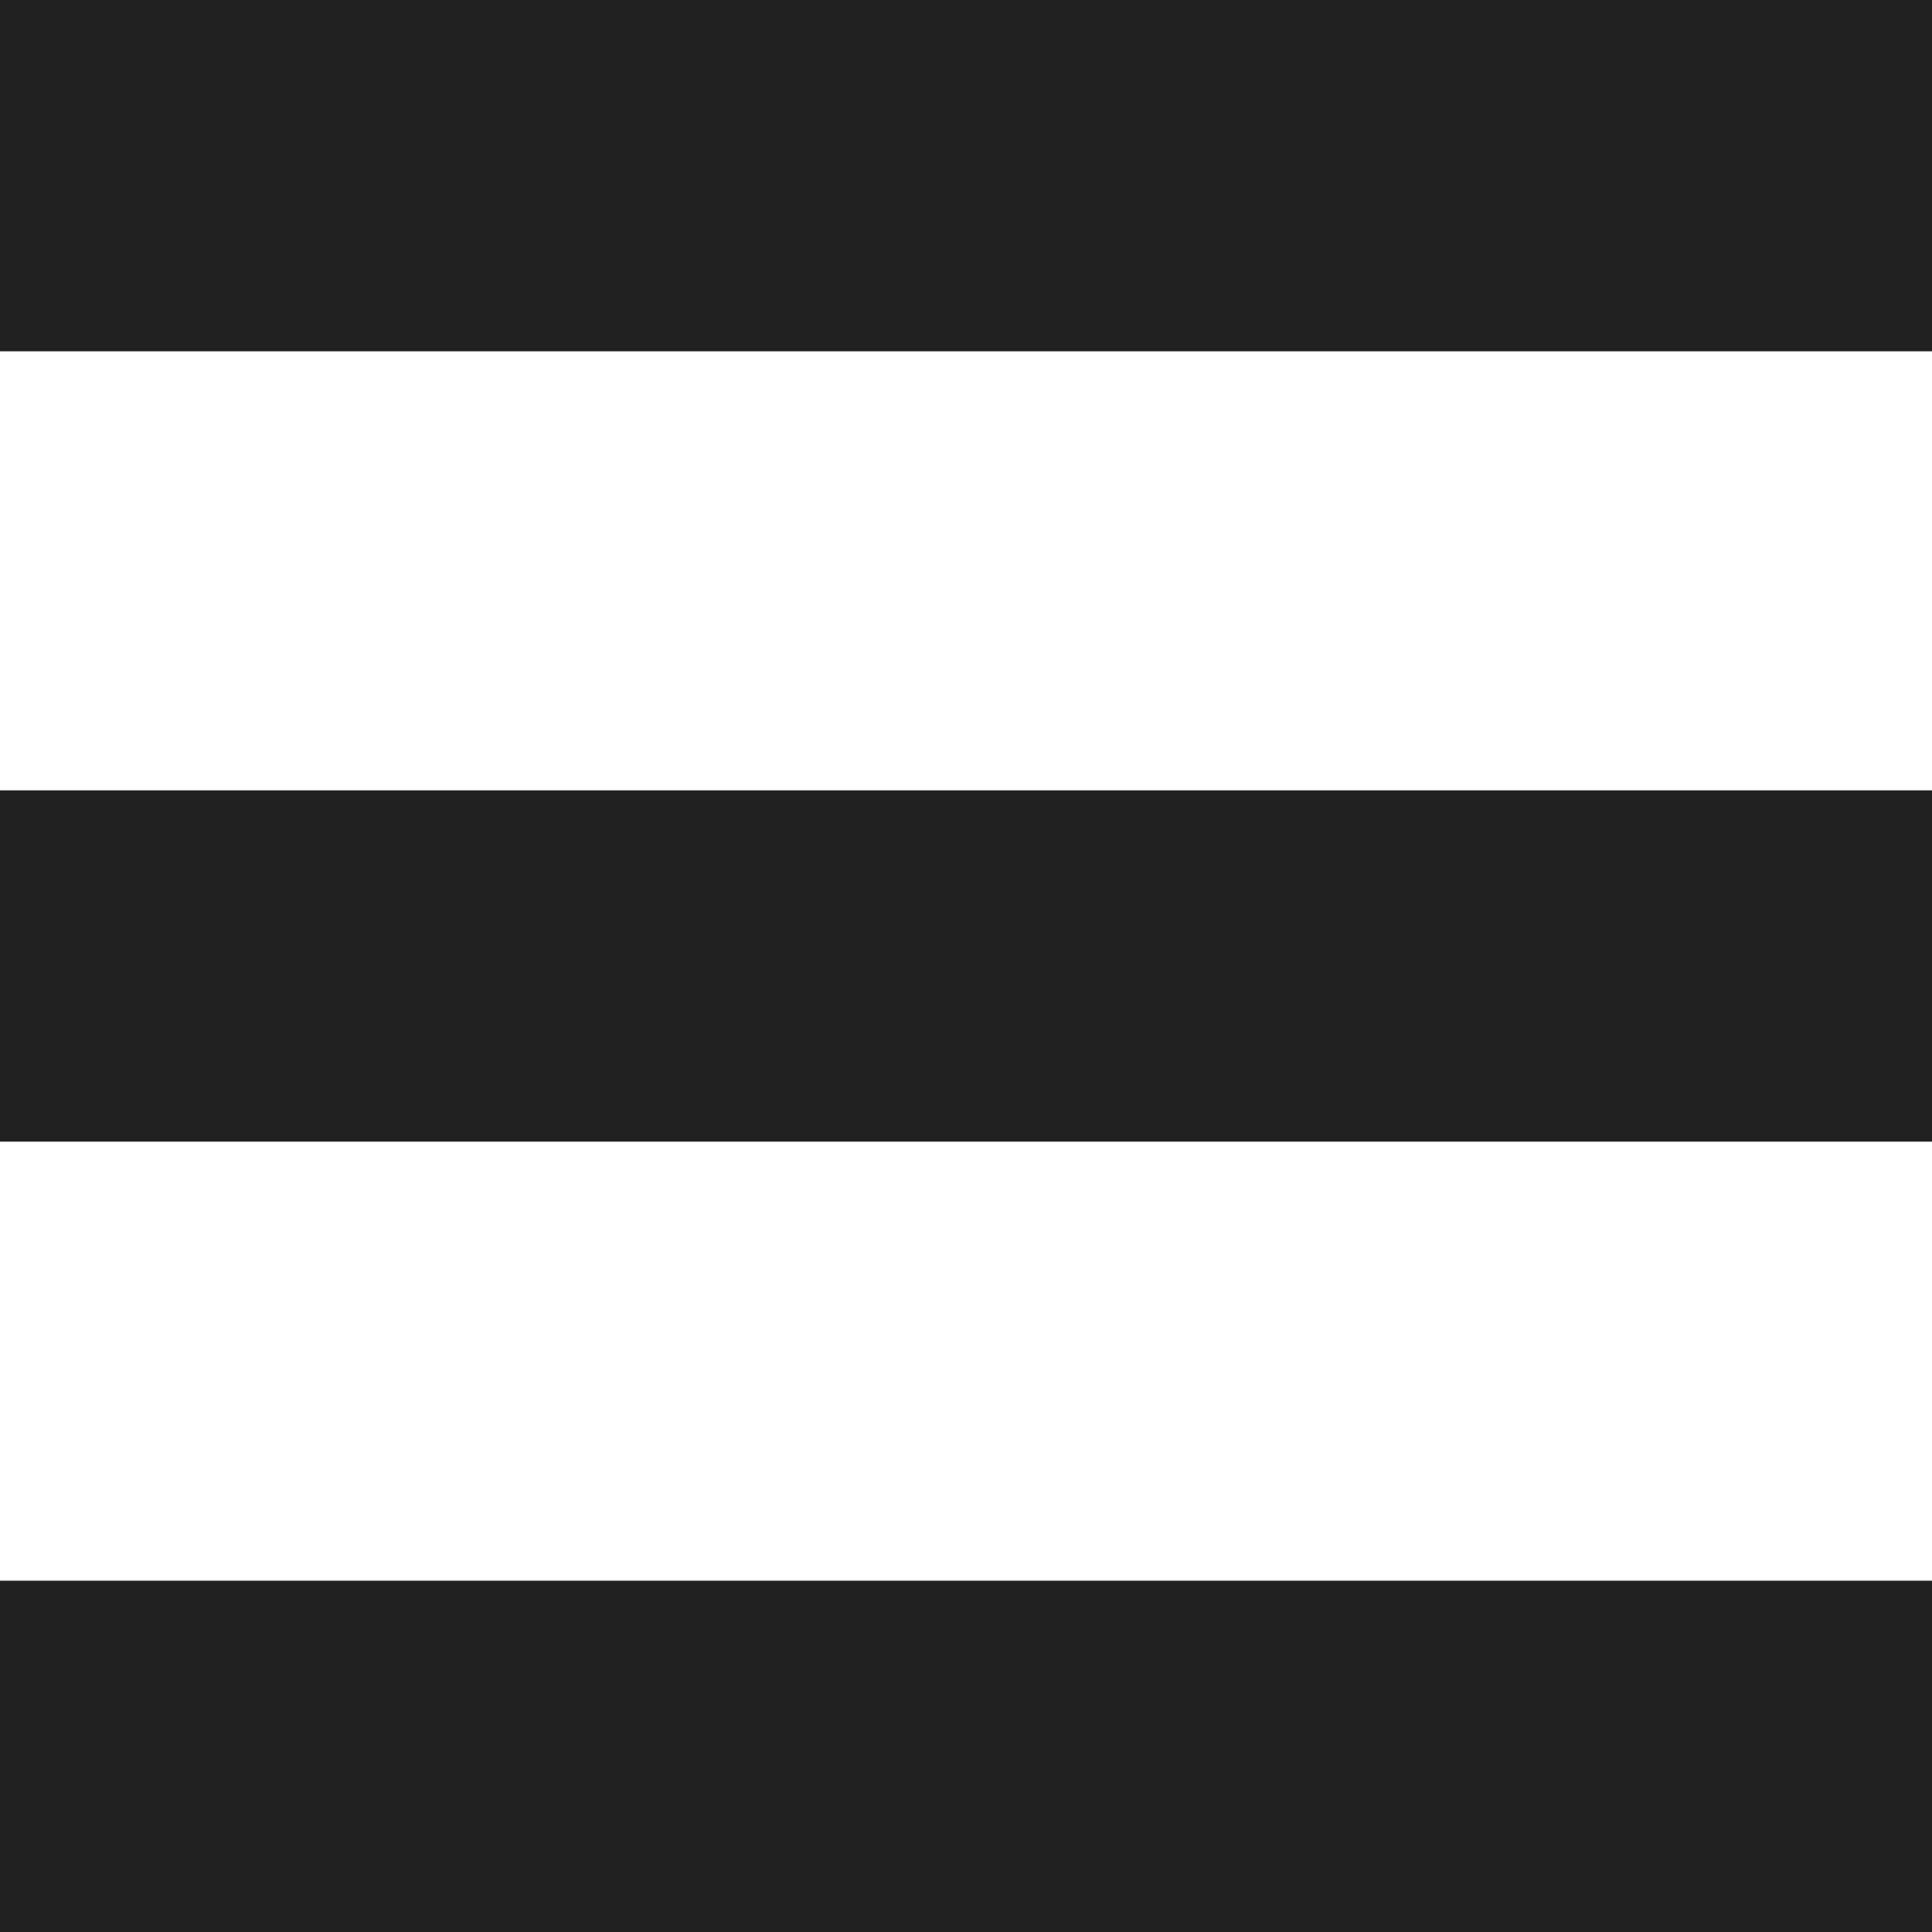 <svg width="24" height="24" viewBox="0 0 24 24" fill="none" xmlns="http://www.w3.org/2000/svg">
<g id="List Icon" clip-path="url(#clip0_680_4700)">
<path id="Vector" d="M0 4.364H24V0H0V4.364ZM0 14.182H24V9.818H0V14.182ZM0 24H24V19.636H0V25.091V24Z" fill="#212121"/>
</g>
<defs>
<clipPath id="clip0_680_4700">
<rect width="24" height="24" fill="white"/>
</clipPath>
</defs>
</svg>
